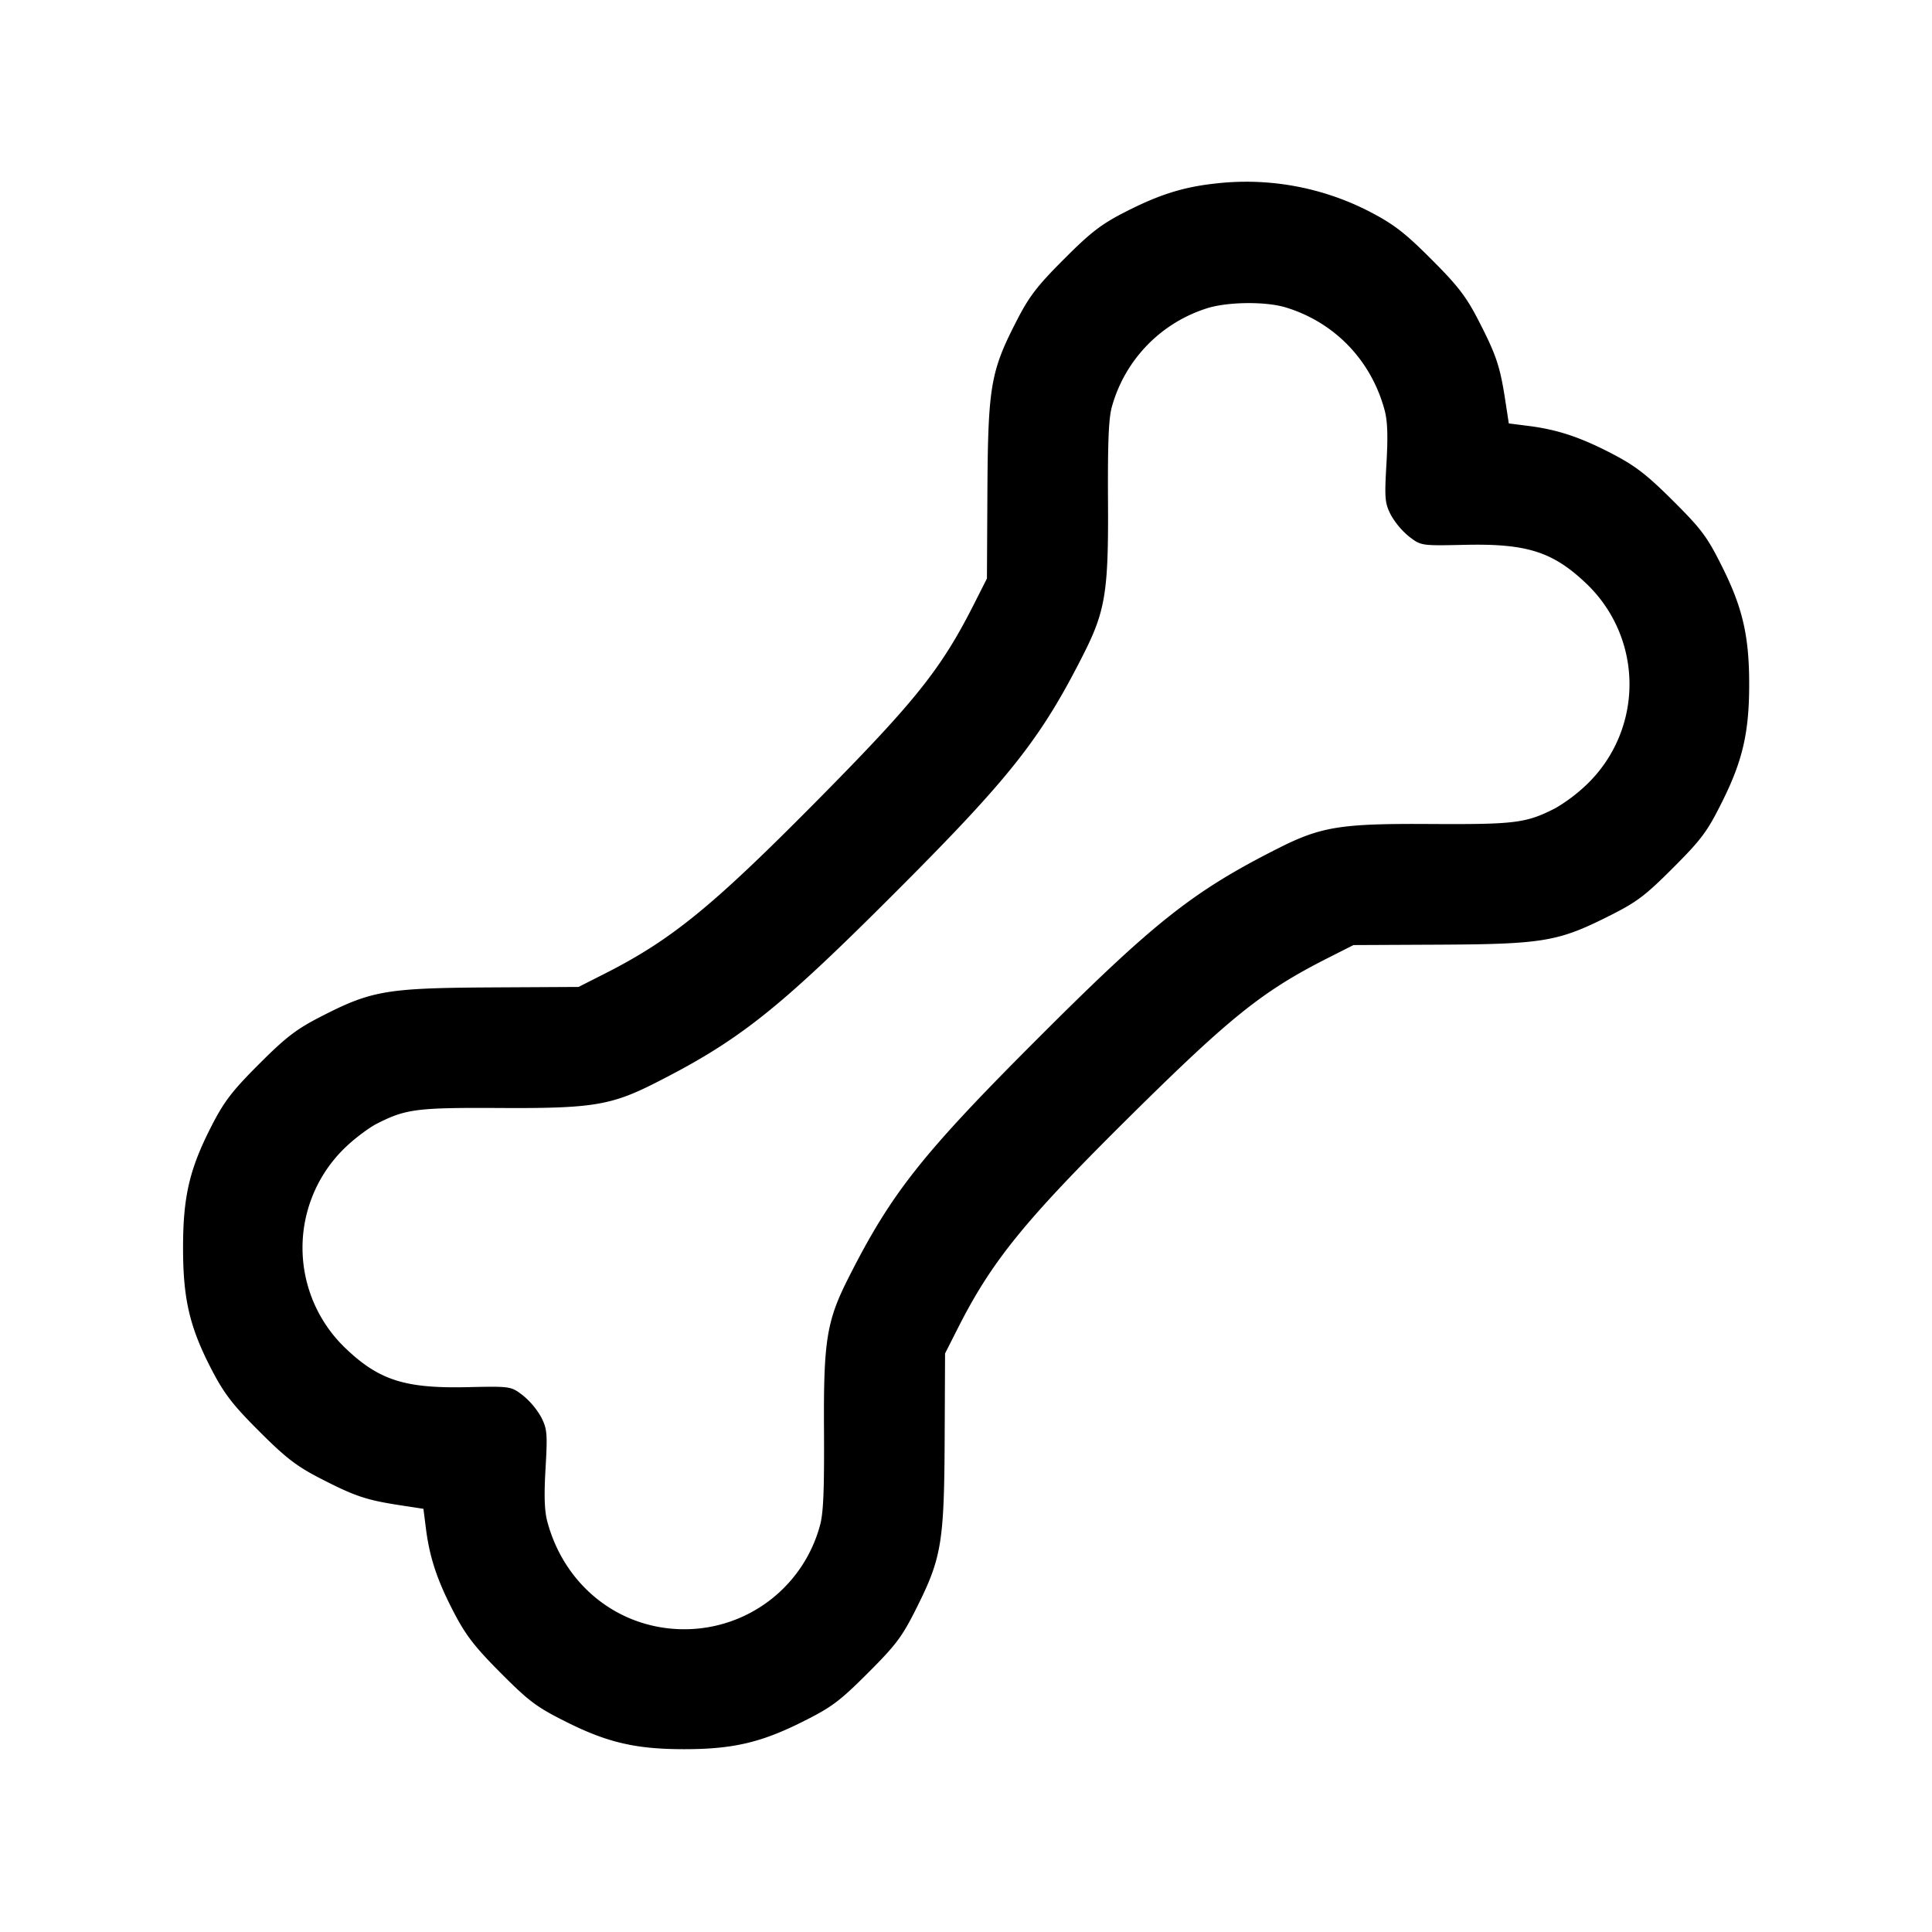 <svg width="24" height="24" fill="none" xmlns="http://www.w3.org/2000/svg"><path d="M15.096 2.28c-.397.043-.698.138-1.116.352-.297.151-.431.254-.762.586-.334.334-.434.464-.591.771-.321.624-.353.814-.361 2.095l-.006 1.103-.16.316c-.412.814-.728 1.208-1.977 2.47-1.286 1.298-1.788 1.706-2.62 2.127l-.316.16-1.103.006c-1.281.008-1.471.04-2.095.361-.307.157-.437.257-.771.591-.334.334-.434.464-.591.771-.273.532-.353.875-.353 1.511 0 .639.082.988.355 1.514.156.3.263.439.591.766.328.329.465.434.76.586.428.22.568.267.974.33l.306.047.03.237c.045.361.138.645.343 1.04.152.293.261.435.587.762.354.356.449.426.82.611.51.255.863.336 1.46.336s.95-.081 1.46-.336c.37-.184.468-.257.822-.611.354-.354.427-.452.611-.822.303-.607.336-.805.342-2.084l.005-1.063.16-.316c.421-.832.829-1.334 2.127-2.62 1.262-1.249 1.656-1.565 2.47-1.977l.316-.16 1.063-.005c1.279-.006 1.477-.039 2.084-.342.37-.184.468-.257.822-.611.354-.354.427-.452.611-.822.255-.51.336-.863.336-1.46s-.081-.95-.336-1.46c-.185-.371-.255-.466-.611-.82-.327-.326-.469-.435-.762-.587-.395-.205-.679-.298-1.04-.343l-.237-.03-.047-.306c-.063-.406-.11-.546-.33-.974-.152-.295-.257-.432-.586-.76-.327-.328-.466-.435-.766-.591a3.342 3.342 0 0 0-1.918-.349m.876 1.539c.605.184 1.06.655 1.227 1.272.038.138.044.325.024.668-.025.432-.02.49.054.636a.967.967 0 0 0 .23.273c.148.112.149.112.699.1.76-.016 1.083.086 1.494.476a1.726 1.726 0 0 1 0 2.512 2.093 2.093 0 0 1-.379.284c-.363.185-.496.202-1.548.196-1.125-.007-1.363.032-1.907.308-1.047.53-1.529.911-2.97 2.352-1.441 1.441-1.822 1.923-2.352 2.97-.276.544-.315.782-.308 1.907.004.771-.008 1.038-.054 1.191A1.744 1.744 0 0 1 8.5 20.239c-.802 0-1.483-.533-1.699-1.33-.038-.138-.044-.325-.024-.668.025-.432.02-.49-.054-.636a.967.967 0 0 0-.23-.273c-.148-.112-.149-.112-.699-.1-.76.016-1.083-.086-1.494-.476a1.726 1.726 0 0 1 0-2.512c.113-.107.284-.235.379-.284.363-.185.497-.202 1.548-.196 1.125.006 1.364-.033 1.907-.308 1.047-.53 1.529-.911 2.97-2.352 1.441-1.441 1.822-1.923 2.352-2.97.276-.544.315-.782.308-1.907-.004-.753.008-1.039.051-1.184a1.783 1.783 0 0 1 1.162-1.208c.253-.086.737-.094.995-.016" fill-rule="evenodd" fill="#000"/></svg>